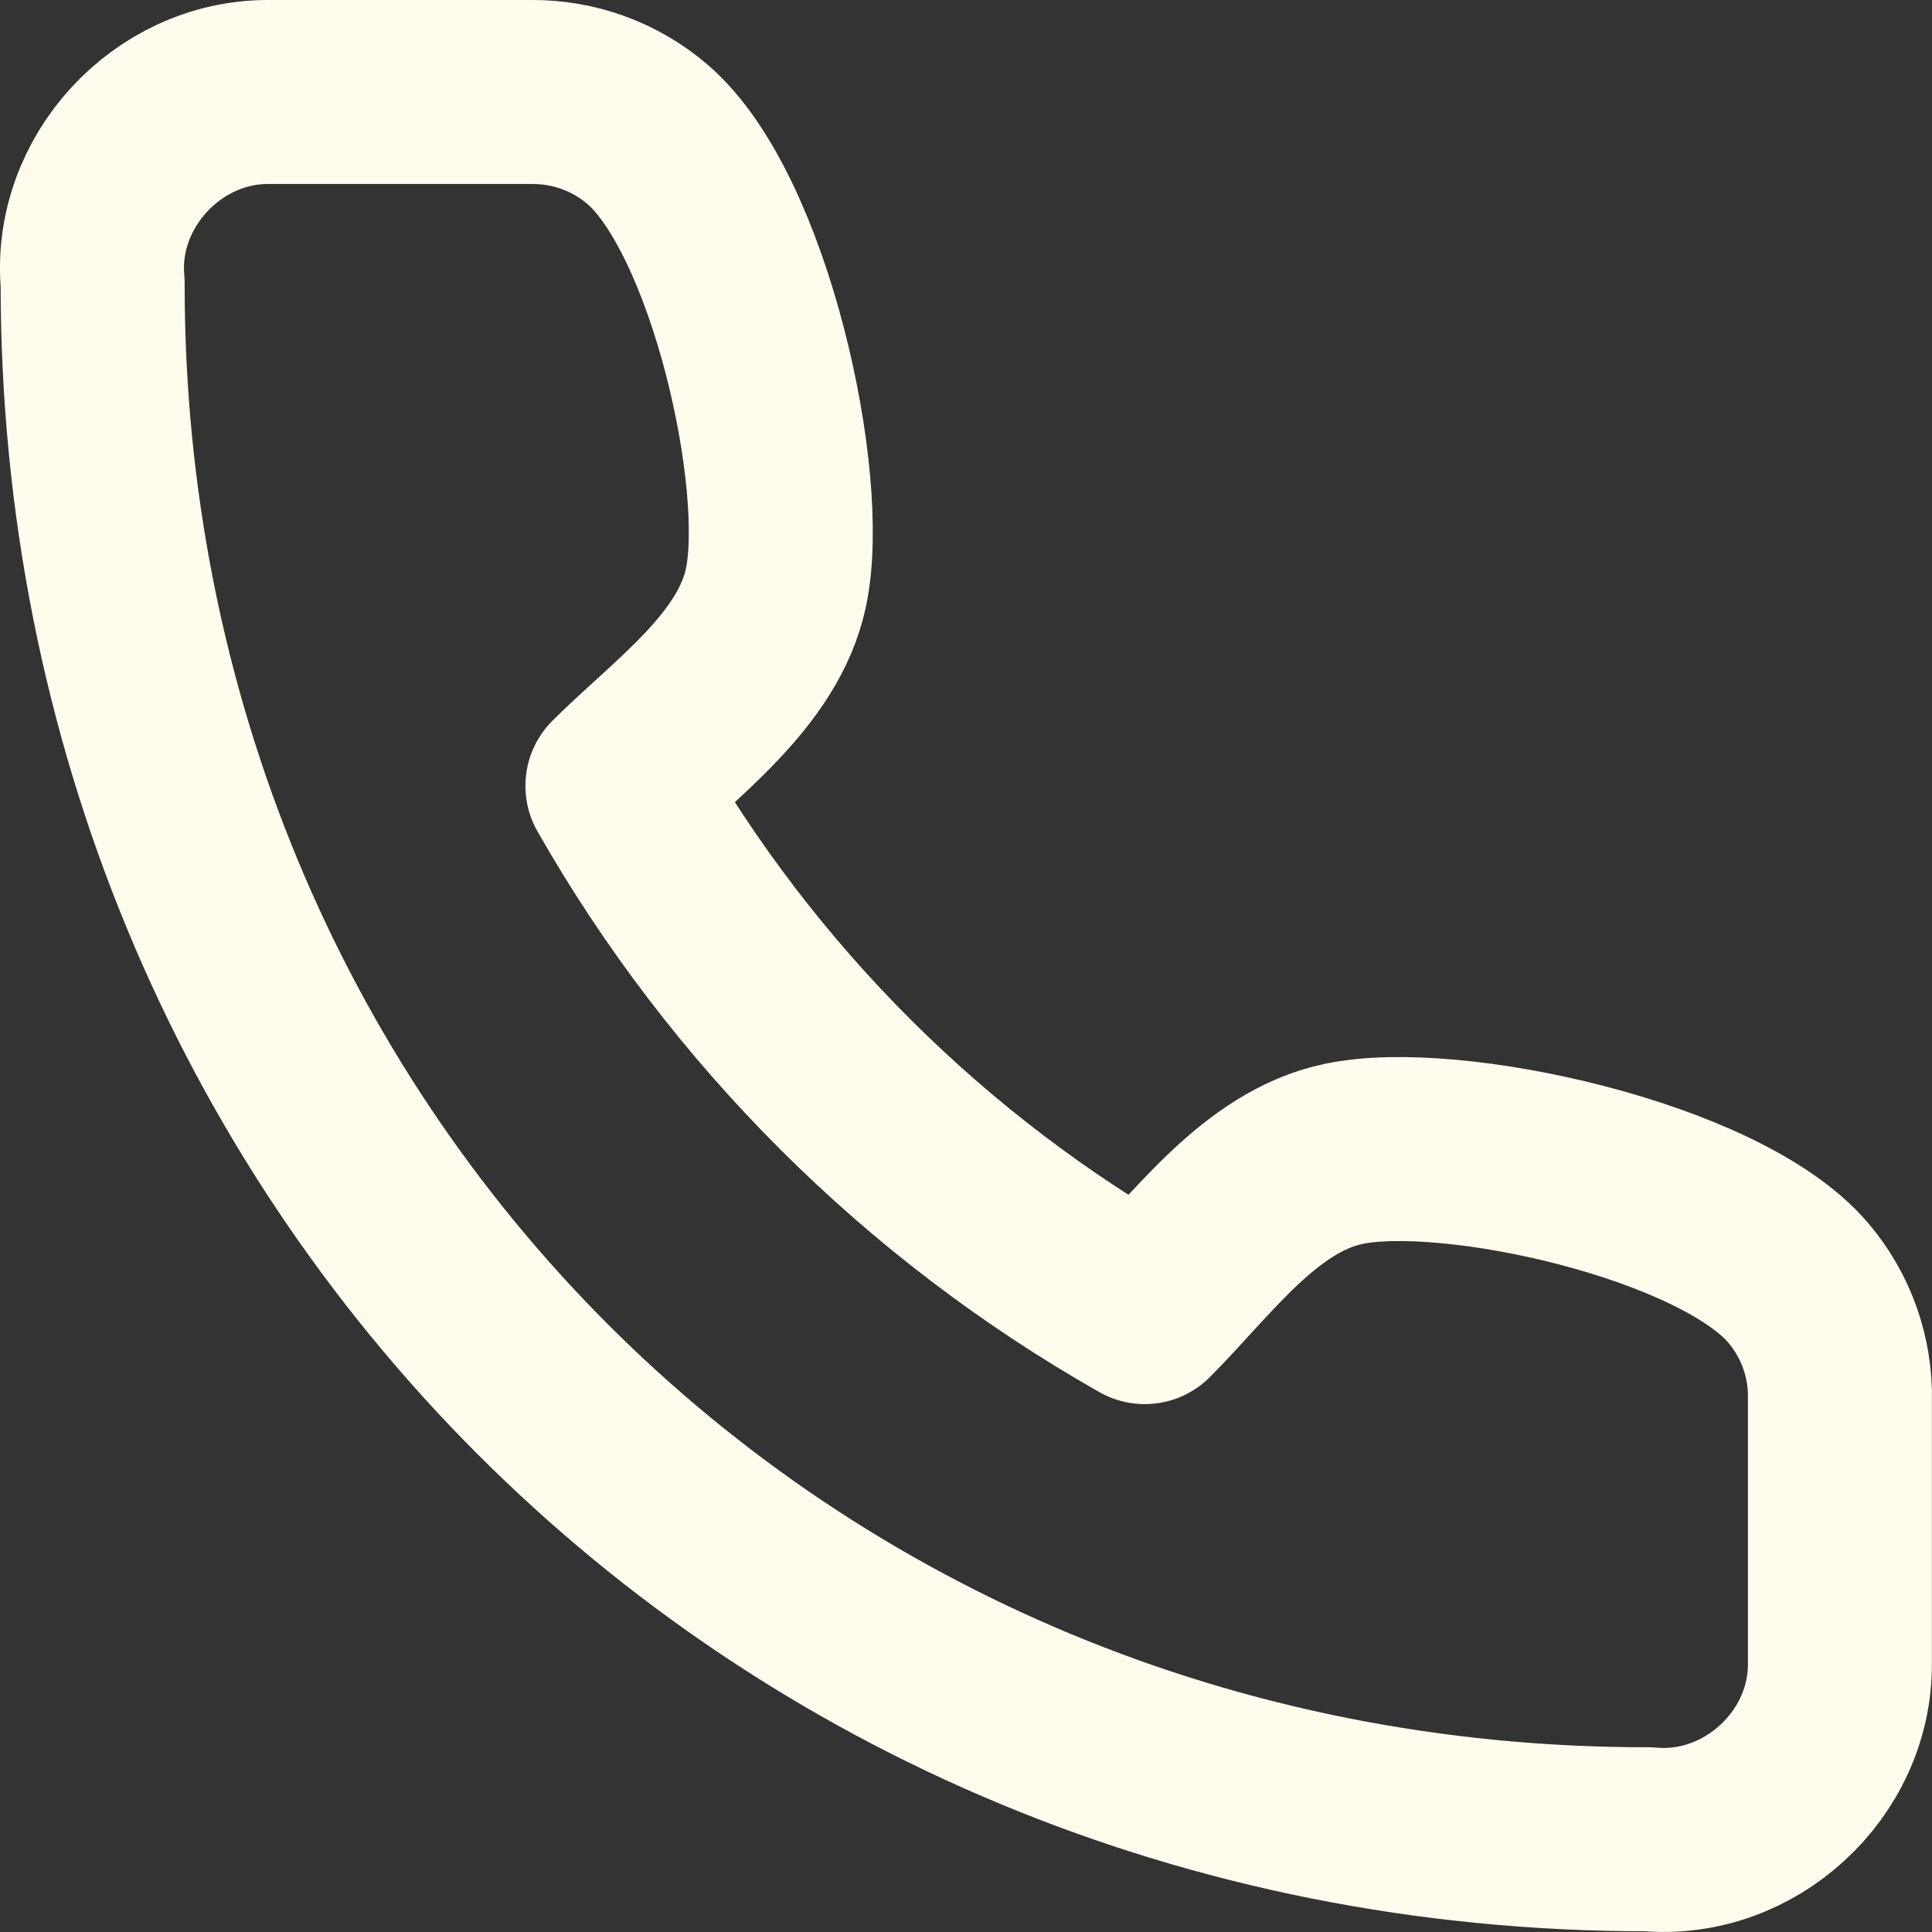 <svg width="21" height="21" viewBox="0 0 21 21" fill="none" xmlns="http://www.w3.org/2000/svg">
<rect x="0" y="0" width="21" height="21" fill="#333333" stroke="none"/>
<path d="M19.999 18.086V15.225C20.011 14.758 19.85 14.302 19.547 13.945C18.693 12.939 15.762 12.295 14.601 12.543C13.695 12.735 13.062 13.644 12.443 14.262C10.051 12.905 8.071 10.929 6.711 8.542C7.33 7.924 8.241 7.292 8.434 6.388C8.681 5.23 8.039 2.319 7.039 1.461C6.688 1.159 6.238 0.996 5.775 1H2.909C1.817 1.001 0.908 1.981 1.007 3.079C1 12.543 8.389 20 17.917 19.992C19.021 20.092 20.004 19.179 19.999 18.086Z" stroke="#FFFCED" stroke-width="2" stroke-linecap="round" stroke-linejoin="round"/>
</svg>
